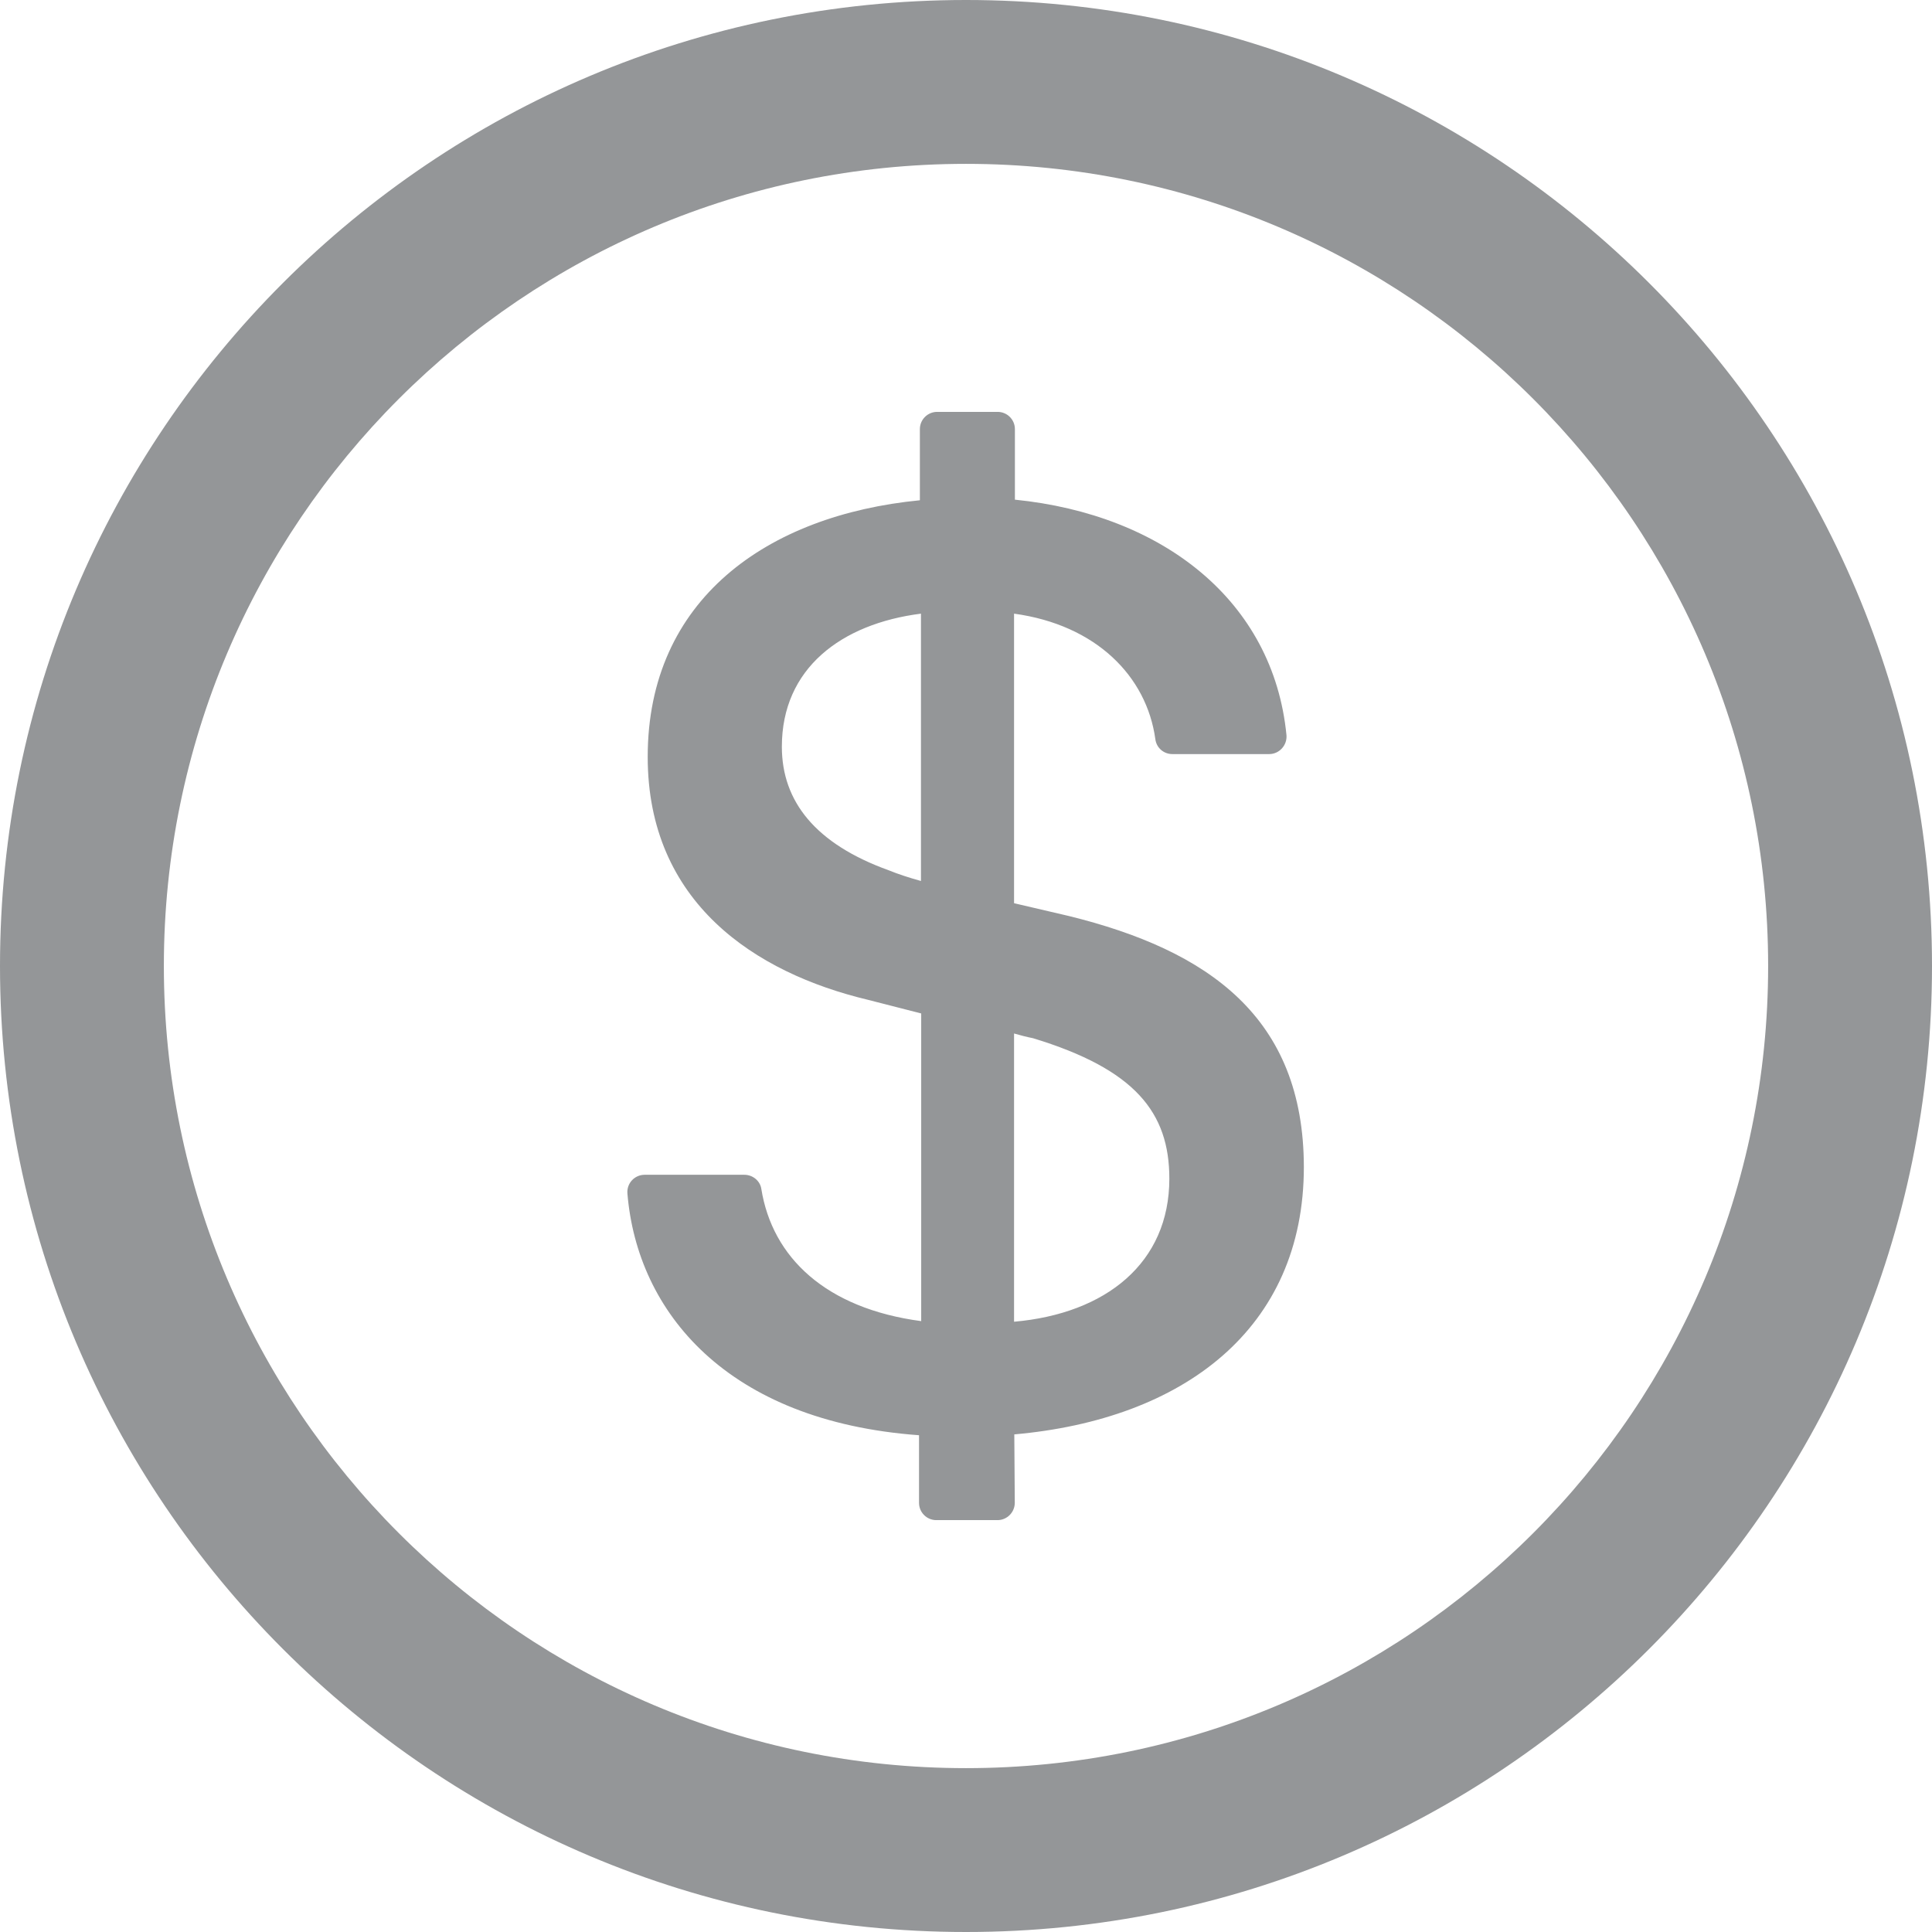 <svg width="16" height="16" viewBox="0 0 16 16" fill="none" xmlns="http://www.w3.org/2000/svg">
<path d="M8 0C3.582 0 0 3.582 0 8C0 12.418 3.582 16 8 16C12.418 16 16 12.418 16 8C16 3.582 12.418 0 8 0ZM8 14.643C4.332 14.643 1.357 11.668 1.357 8C1.357 4.332 4.332 1.357 8 1.357C11.668 1.357 14.643 4.332 14.643 8C14.643 11.668 11.668 14.643 8 14.643ZM8.852 7.586L8.398 7.48V5.082C9.077 5.175 9.496 5.6 9.568 6.121C9.577 6.193 9.637 6.245 9.709 6.245H10.511C10.595 6.245 10.661 6.171 10.654 6.088C10.545 4.975 9.629 4.261 8.405 4.138V3.554C8.405 3.475 8.341 3.411 8.262 3.411H7.761C7.682 3.411 7.618 3.475 7.618 3.554V4.143C6.354 4.266 5.364 4.964 5.364 6.268C5.364 7.475 6.254 8.057 7.188 8.28L7.629 8.393V10.941C6.839 10.836 6.396 10.414 6.305 9.846C6.295 9.779 6.234 9.729 6.164 9.729H5.339C5.255 9.729 5.189 9.8 5.196 9.884C5.277 10.866 6.021 11.77 7.611 11.886V12.446C7.611 12.525 7.675 12.589 7.754 12.589H8.261C8.339 12.589 8.404 12.525 8.404 12.445L8.4 11.879C9.798 11.755 10.798 11.007 10.798 9.664C10.796 8.425 10.009 7.871 8.852 7.586ZM7.627 7.296C7.527 7.268 7.443 7.241 7.359 7.207C6.755 6.989 6.475 6.638 6.475 6.184C6.475 5.536 6.966 5.166 7.627 5.082V7.296ZM8.398 10.946V8.559C8.454 8.575 8.504 8.588 8.555 8.598C9.4 8.855 9.684 9.213 9.684 9.761C9.684 10.459 9.159 10.879 8.398 10.946Z" fill="#949698"/>
</svg>
